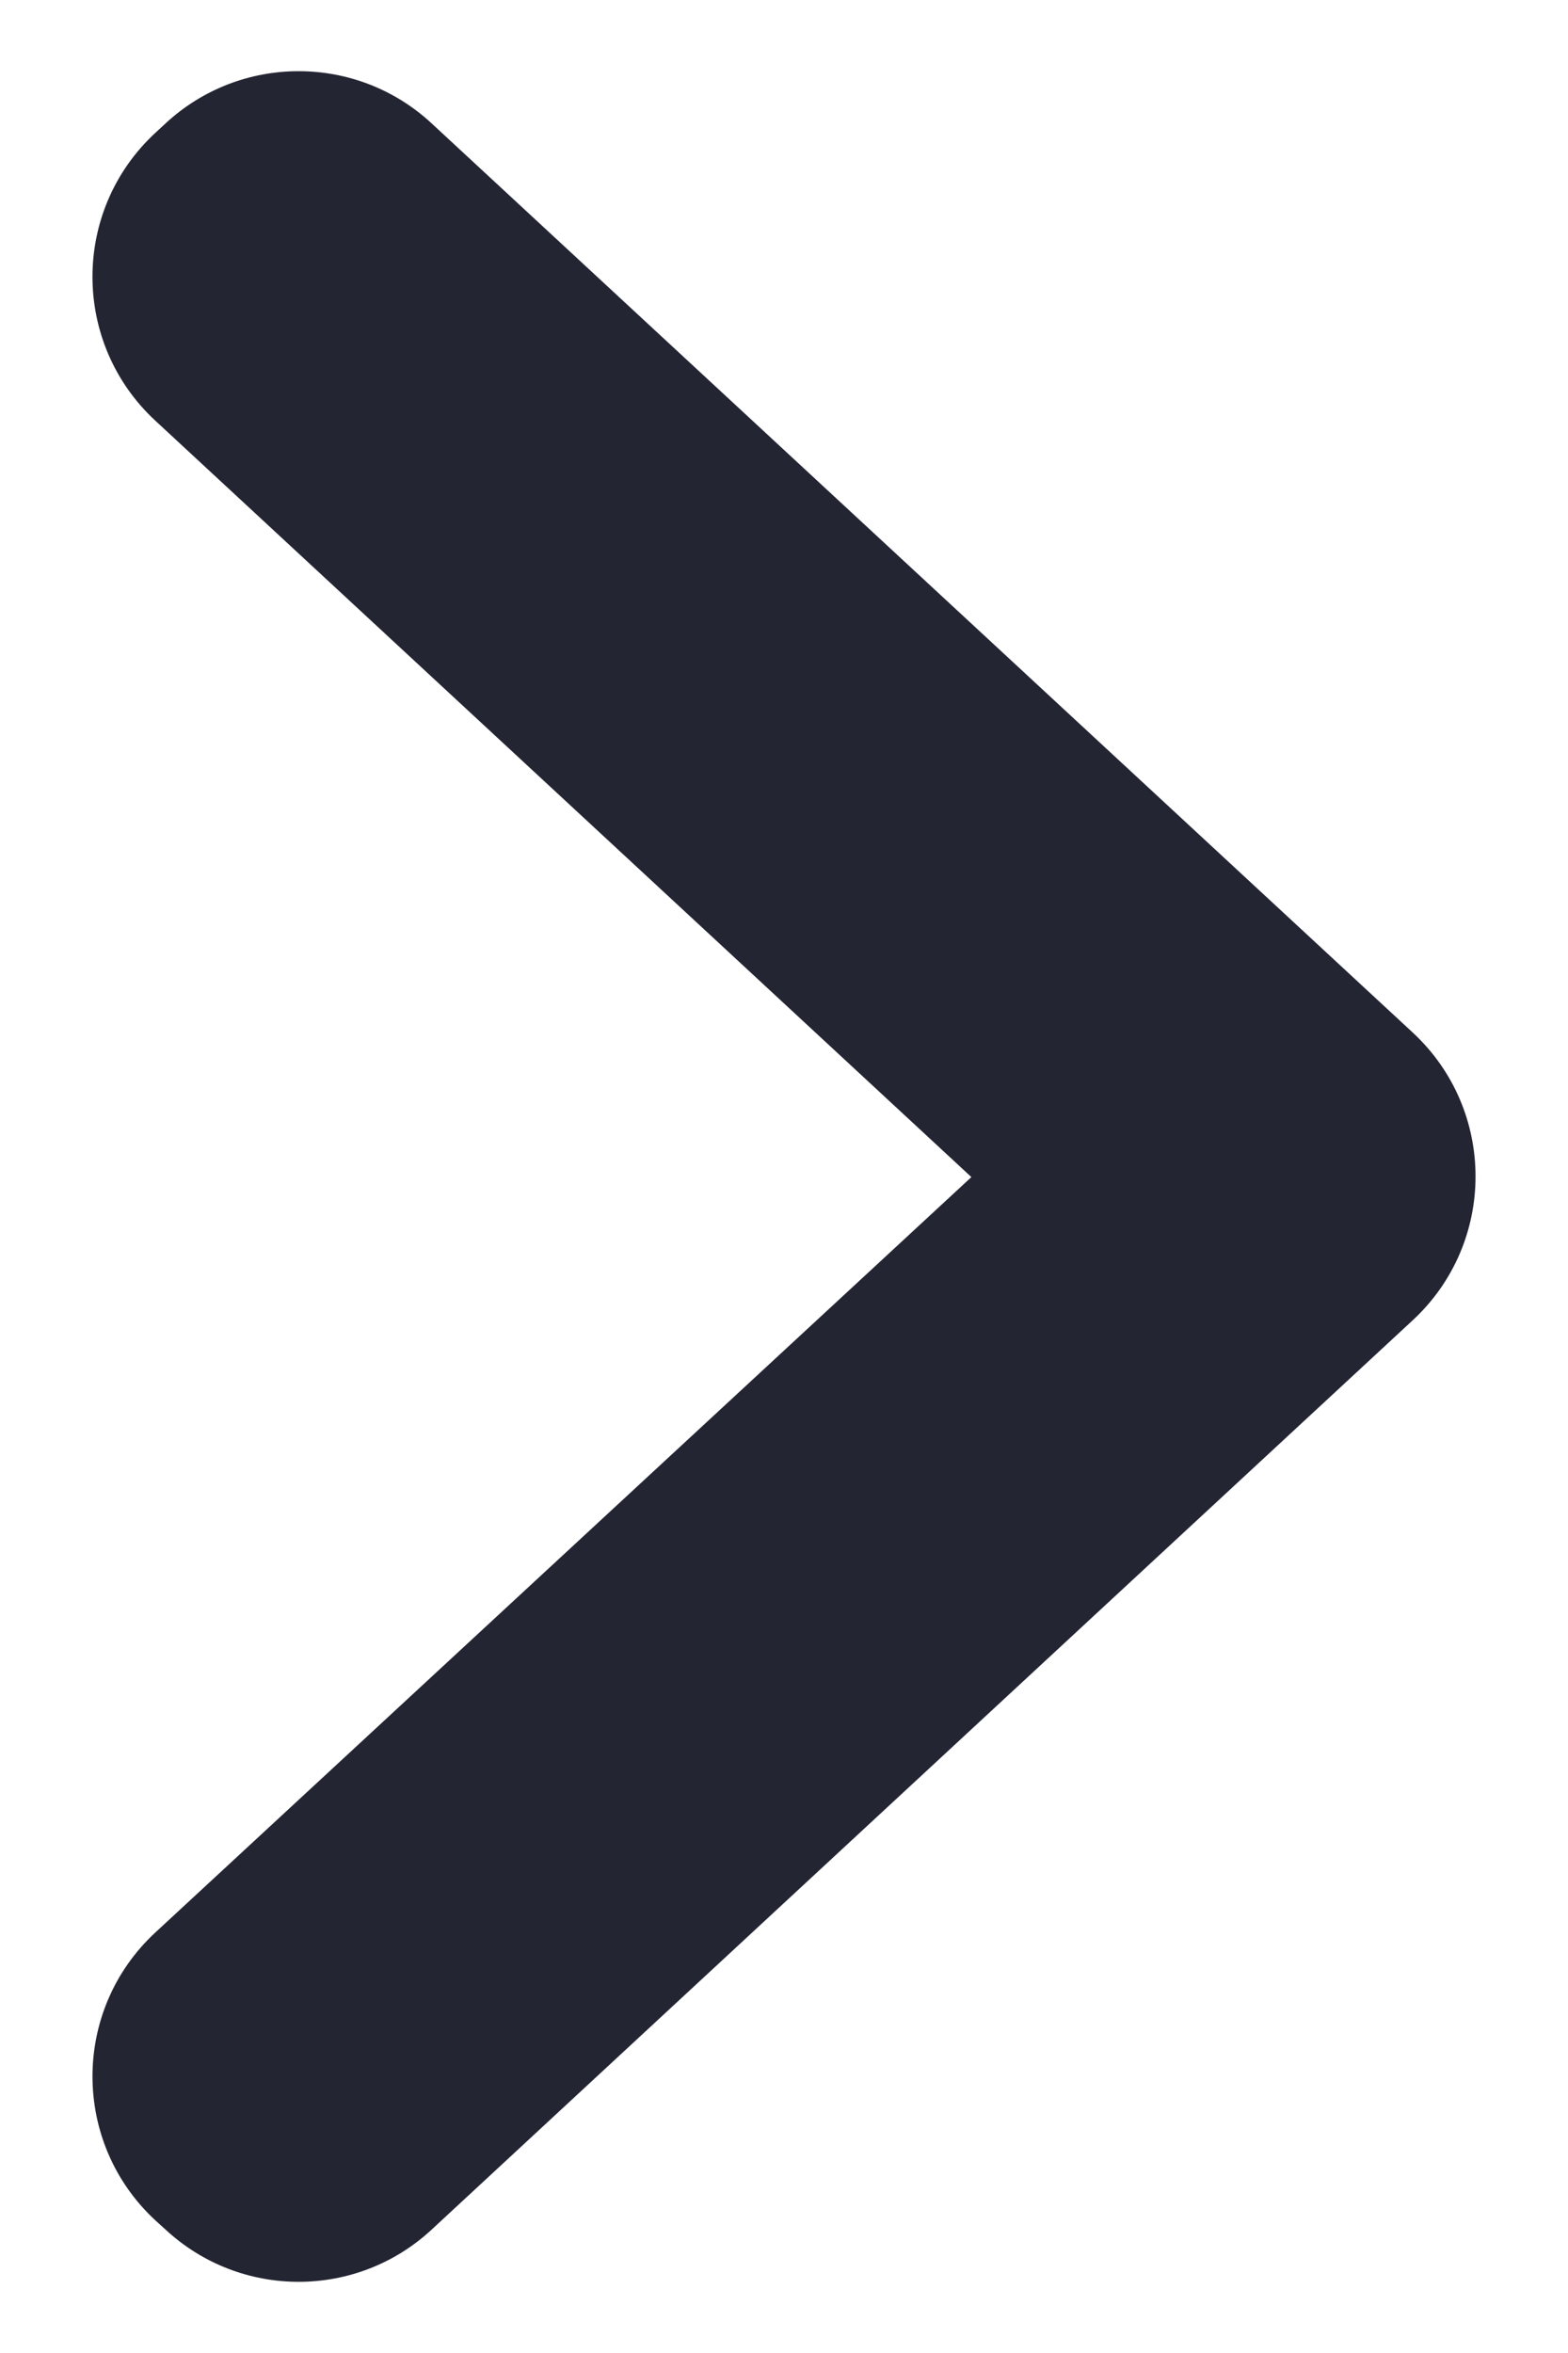<svg width="8" height="12" viewBox="0 0 8 12" fill="none" xmlns="http://www.w3.org/2000/svg">
<path d="M7.208 6.733C7.635 6.337 7.635 5.662 7.208 5.266L2.203 0.63C1.82 0.274 1.227 0.274 0.844 0.63L0.792 0.678C0.365 1.074 0.365 1.749 0.792 2.145L4.956 6.003L0.793 9.855C0.365 10.251 0.365 10.927 0.792 11.323L0.844 11.37C1.227 11.726 1.82 11.726 2.203 11.37L7.208 6.733Z" fill="#242533"/>
</svg>
